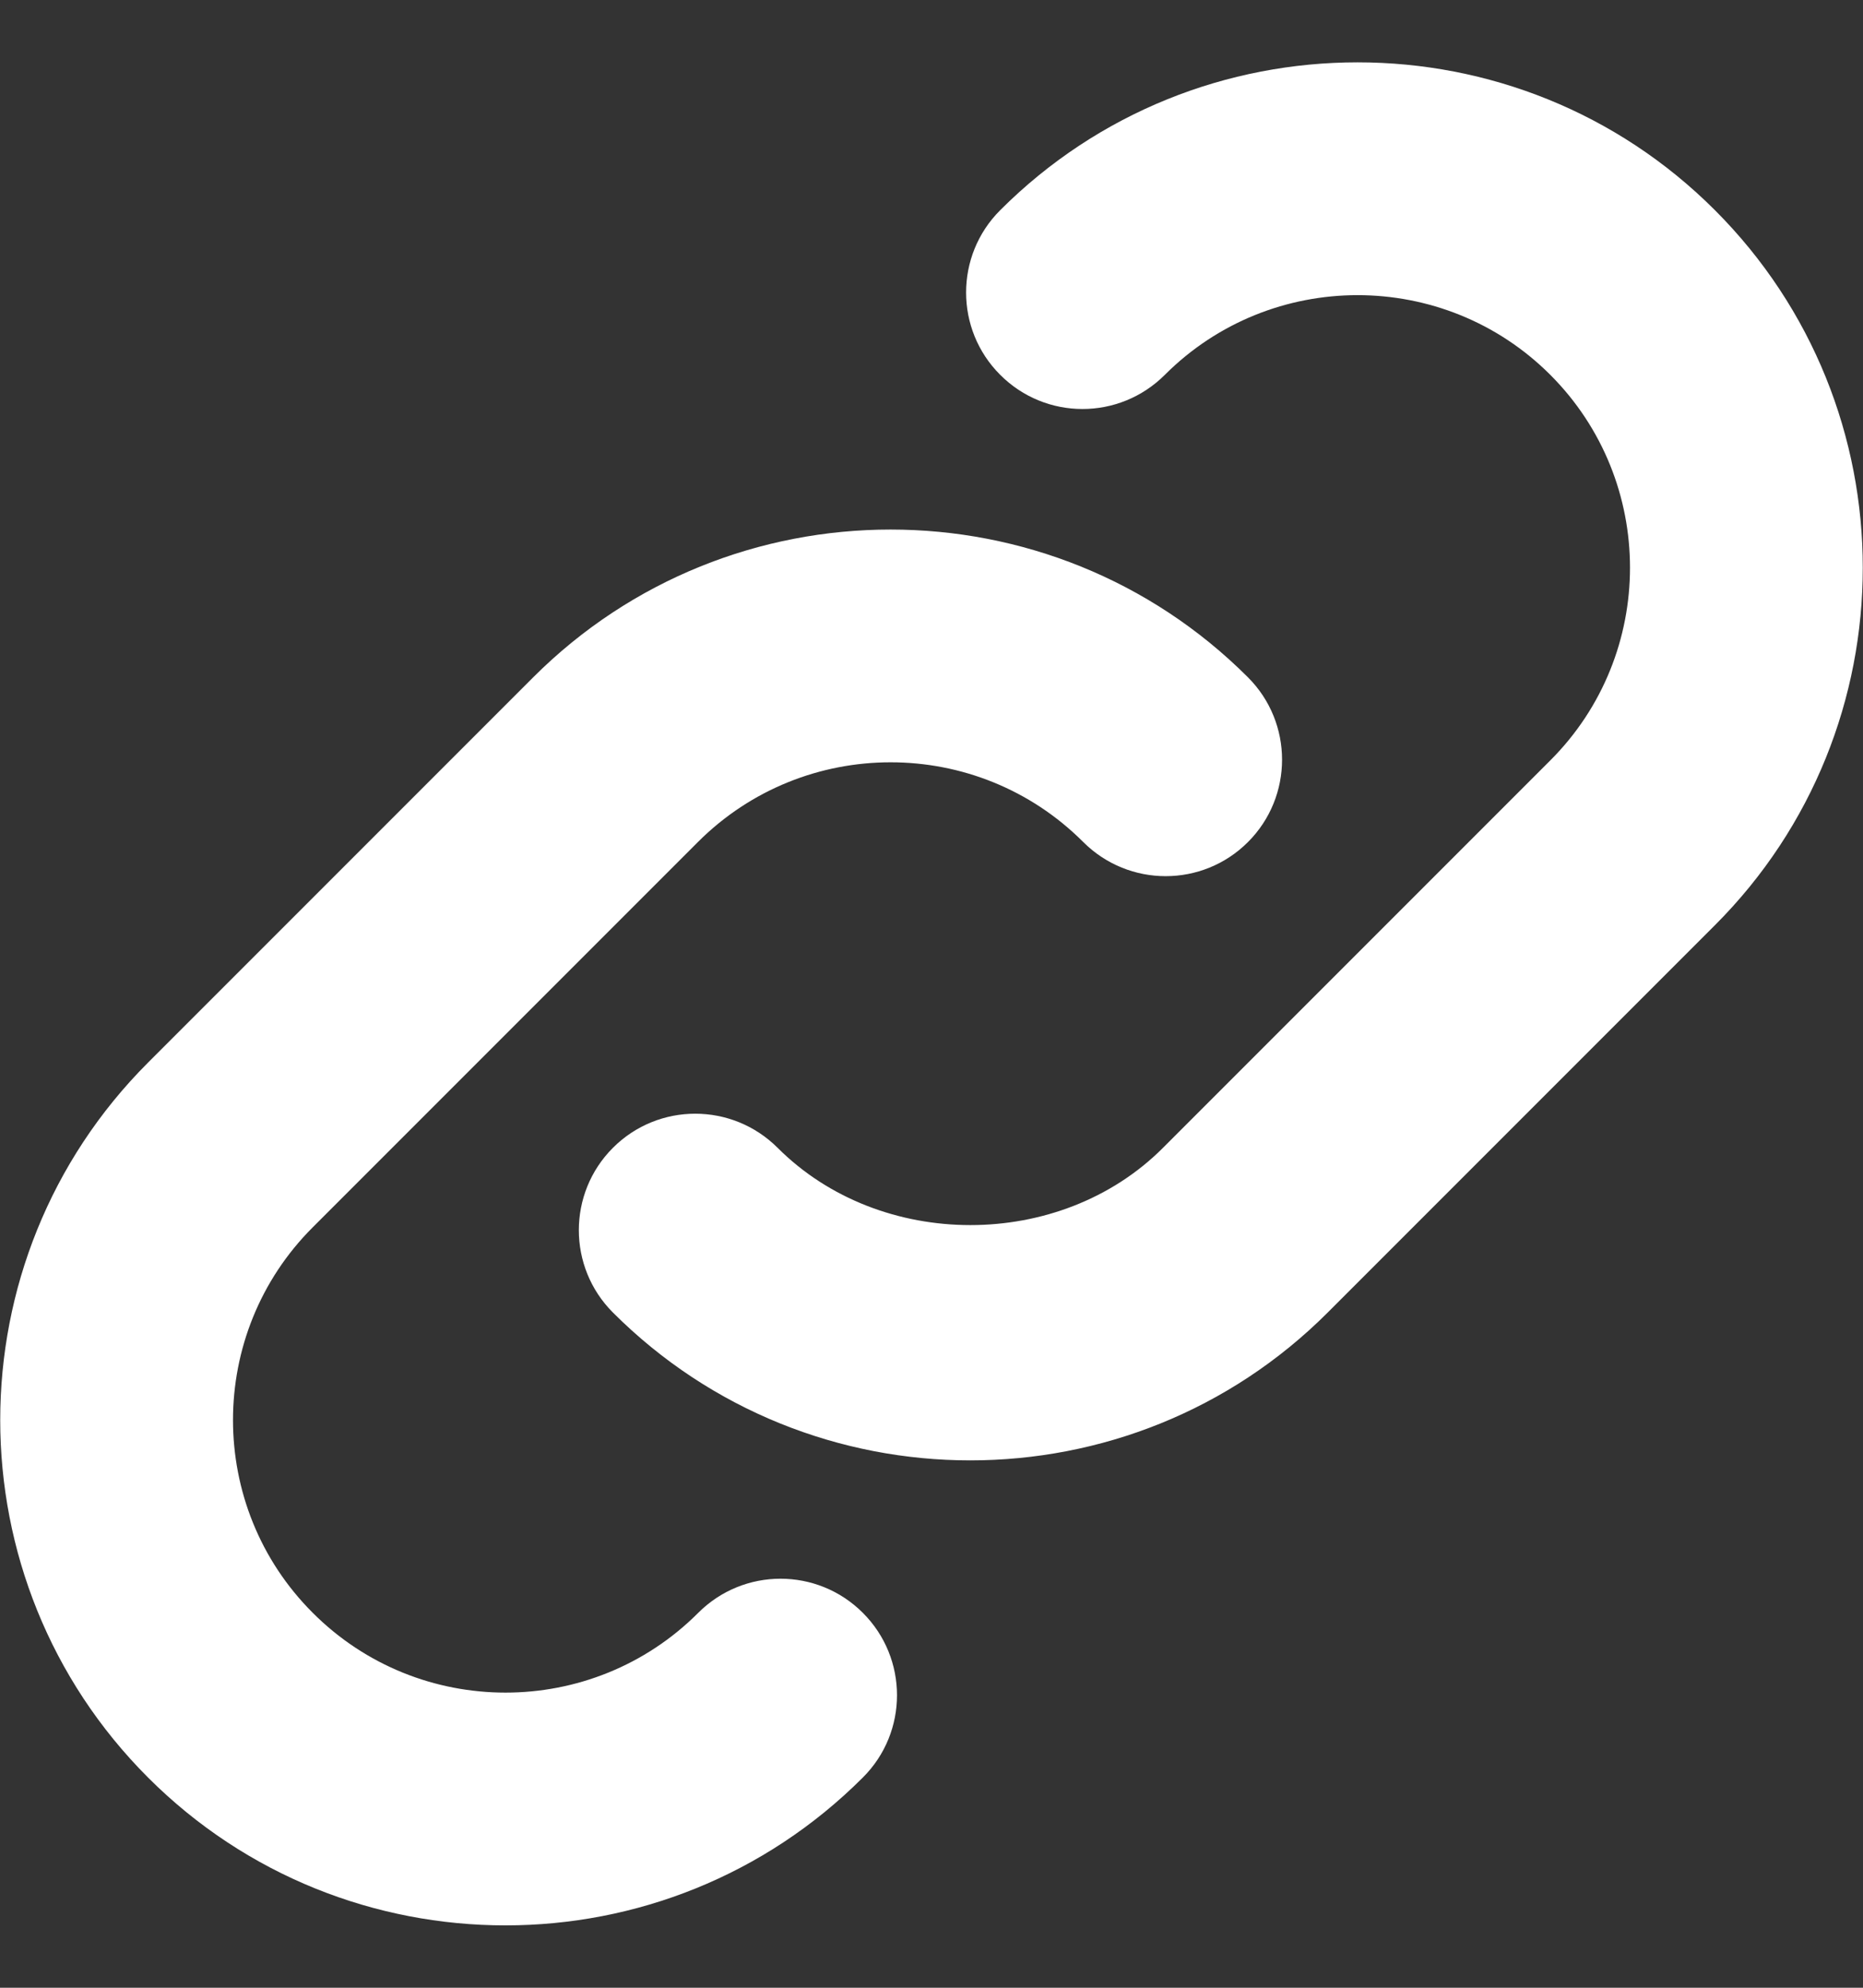 <svg width="15" height="16" viewBox="0 0 15 16" fill="none" xmlns="http://www.w3.org/2000/svg">
<rect x="0" y="0" width="15" height="16" fill="#333333" stroke="none"/>
<g id="link-alt 1" clip-path="url(#clip0_1083_284)">
<path id="Vector" d="M4.935 10.565C4.569 10.199 4.569 9.605 4.935 9.239C5.301 8.873 5.894 8.873 6.261 9.239C7.089 10.068 8.536 10.069 9.364 9.239L12.482 6.121C13.338 5.266 13.338 3.873 12.482 3.017C11.627 2.162 10.234 2.162 9.379 3.017C9.012 3.384 8.419 3.384 8.053 3.017C7.687 2.652 7.687 2.057 8.053 1.692C9.639 0.105 12.222 0.105 13.808 1.692C15.395 3.279 15.395 5.86 13.808 7.447L10.69 10.565C9.896 11.359 8.854 11.755 7.812 11.755C6.771 11.755 5.728 11.358 4.935 10.565ZM4.07 15.498C5.112 15.498 6.154 15.101 6.947 14.308C7.314 13.943 7.314 13.348 6.947 12.982C6.581 12.616 5.988 12.616 5.622 12.982C4.766 13.839 3.373 13.838 2.518 12.982C1.662 12.127 1.662 10.734 2.518 9.879L5.619 6.778C6.475 5.922 7.867 5.922 8.722 6.778C9.089 7.144 9.682 7.144 10.048 6.778C10.414 6.412 10.414 5.818 10.048 5.452C8.461 3.866 5.88 3.866 4.293 5.452L1.192 8.553C-0.395 10.14 -0.395 12.721 1.192 14.308C1.986 15.102 3.028 15.498 4.07 15.498Z" fill="white"/>
</g>
<defs>
<clipPath id="clip0_1083_284">
<rect width="15" height="15" fill="white" transform="translate(0 0.5)"/>
</clipPath>
</defs>
</svg>
